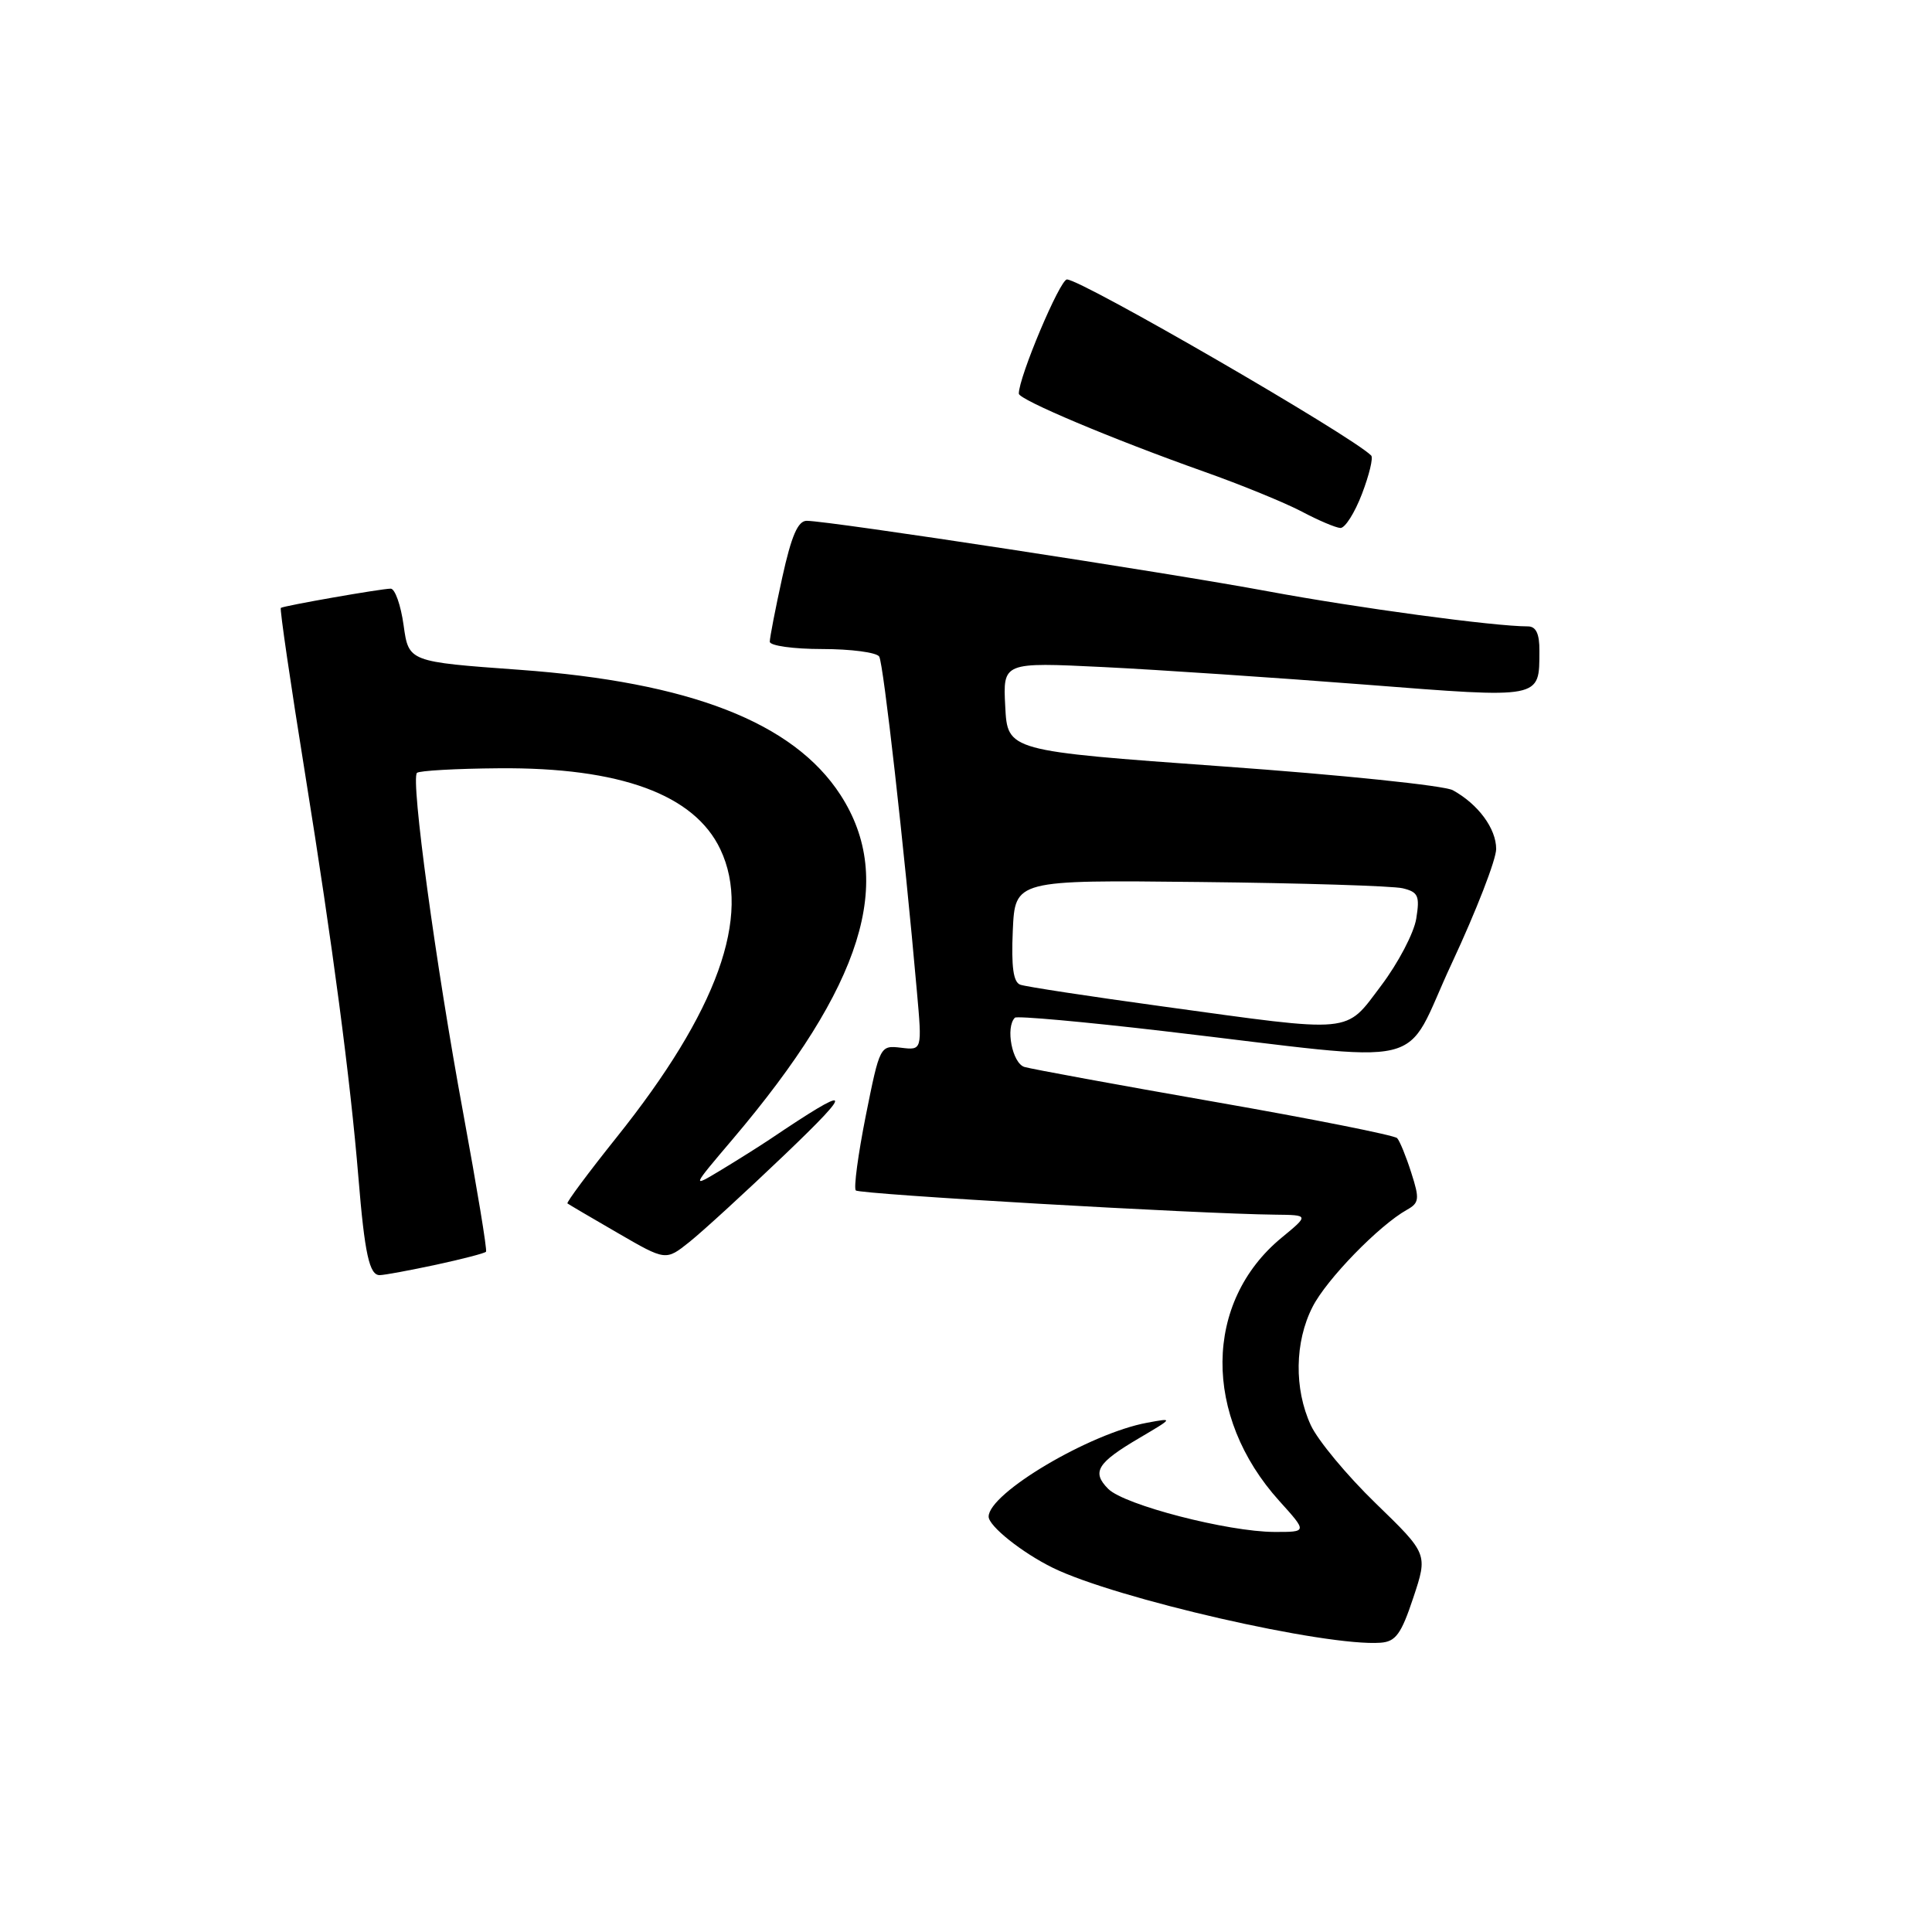 <?xml version="1.0" encoding="UTF-8" standalone="no"?>
<!DOCTYPE svg PUBLIC "-//W3C//DTD SVG 1.1//EN" "http://www.w3.org/Graphics/SVG/1.1/DTD/svg11.dtd" >
<svg xmlns="http://www.w3.org/2000/svg" xmlns:xlink="http://www.w3.org/1999/xlink" version="1.1" viewBox="0 0 256 256">
 <g >
 <path fill="currentColor"
d=" M 187.27 211.70 C 189.20 205.90 189.20 205.90 182.29 199.20 C 178.49 195.52 174.62 190.86 173.69 188.85 C 171.46 184.03 171.55 177.80 173.92 173.17 C 175.77 169.52 182.73 162.37 186.43 160.30 C 188.06 159.39 188.12 158.87 187.00 155.39 C 186.32 153.25 185.48 151.19 185.13 150.81 C 184.78 150.43 173.93 148.27 161.00 146.01 C 148.07 143.75 136.71 141.66 135.75 141.38 C 134.13 140.90 133.20 136.13 134.48 134.85 C 134.74 134.59 143.63 135.39 154.23 136.63 C 190.53 140.87 185.64 142.02 192.38 127.62 C 195.61 120.70 198.25 113.90 198.25 112.49 C 198.25 109.79 195.87 106.56 192.51 104.71 C 191.41 104.09 177.68 102.67 162.00 101.55 C 133.50 99.50 133.50 99.50 133.20 93.62 C 132.89 87.74 132.89 87.74 146.20 88.39 C 153.51 88.75 169.10 89.80 180.83 90.71 C 204.45 92.55 203.95 92.65 203.98 86.25 C 204.00 83.98 203.53 83.00 202.46 83.00 C 197.98 83.00 179.85 80.55 168.00 78.35 C 154.58 75.85 109.95 69.03 106.90 69.01 C 105.73 69.00 104.87 70.98 103.65 76.53 C 102.74 80.67 102.00 84.49 102.00 85.03 C 102.00 85.56 105.12 86.00 108.94 86.00 C 112.76 86.00 116.16 86.45 116.50 87.00 C 117.06 87.91 119.81 112.25 121.49 131.33 C 122.19 139.17 122.19 139.17 119.39 138.83 C 116.61 138.50 116.58 138.57 114.72 147.84 C 113.70 152.98 113.10 157.43 113.40 157.74 C 113.91 158.25 158.91 160.85 168.98 160.95 C 173.46 161.00 173.46 161.00 169.82 164.00 C 159.49 172.51 159.36 187.64 169.52 198.89 C 173.23 203.00 173.23 203.00 168.87 202.99 C 162.69 202.97 148.98 199.42 146.85 197.29 C 144.62 195.05 145.36 193.84 151.01 190.52 C 155.50 187.87 155.50 187.87 152.00 188.52 C 144.39 189.92 131.00 197.86 131.00 200.96 C 131.00 202.21 135.43 205.74 139.50 207.74 C 147.81 211.82 175.66 218.20 182.92 217.67 C 184.94 217.53 185.67 216.52 187.27 211.70 Z  M 57.80 167.58 C 61.27 166.83 64.24 166.06 64.40 165.86 C 64.57 165.66 63.20 157.40 61.38 147.50 C 57.73 127.76 54.40 103.26 55.25 102.41 C 55.55 102.12 60.45 101.84 66.15 101.80 C 82.18 101.67 92.01 105.28 95.45 112.54 C 99.63 121.35 95.07 134.00 81.69 150.72 C 77.95 155.40 75.03 159.33 75.19 159.46 C 75.36 159.59 78.36 161.36 81.86 163.38 C 88.22 167.07 88.22 167.07 91.36 164.56 C 93.09 163.18 98.78 157.97 104.00 152.98 C 113.38 144.01 112.96 143.59 102.00 150.97 C 100.62 151.89 97.72 153.72 95.55 155.03 C 91.60 157.41 91.60 157.41 97.10 150.93 C 114.33 130.62 118.70 116.65 111.36 105.32 C 105.13 95.72 91.43 90.39 68.82 88.75 C 54.15 87.69 54.15 87.69 53.48 82.85 C 53.11 80.18 52.34 78.00 51.77 78.00 C 50.54 78.00 37.63 80.26 37.21 80.55 C 37.05 80.66 38.50 90.59 40.44 102.62 C 44.08 125.24 46.42 143.01 47.49 156.00 C 48.32 166.16 48.95 169.01 50.33 168.96 C 50.97 168.95 54.34 168.32 57.80 167.58 Z  M 180.47 65.44 C 181.43 62.93 181.98 60.65 181.69 60.36 C 179.07 57.73 143.38 37.07 141.38 37.03 C 140.46 37.00 134.98 49.99 135.00 52.16 C 135.00 52.96 147.38 58.18 159.50 62.48 C 164.45 64.23 170.30 66.63 172.50 67.79 C 174.70 68.96 177.00 69.93 177.61 69.96 C 178.23 69.98 179.51 67.95 180.47 65.44 Z  M 154.00 133.35 C 144.38 132.03 135.92 130.74 135.20 130.48 C 134.27 130.16 133.99 128.13 134.20 123.31 C 134.50 116.60 134.50 116.60 159.00 116.87 C 172.47 117.01 184.56 117.39 185.86 117.70 C 187.92 118.20 188.15 118.70 187.66 121.73 C 187.35 123.64 185.26 127.62 183.01 130.60 C 178.17 137.02 179.65 136.88 154.00 133.35 Z "/>
</g>
</svg>